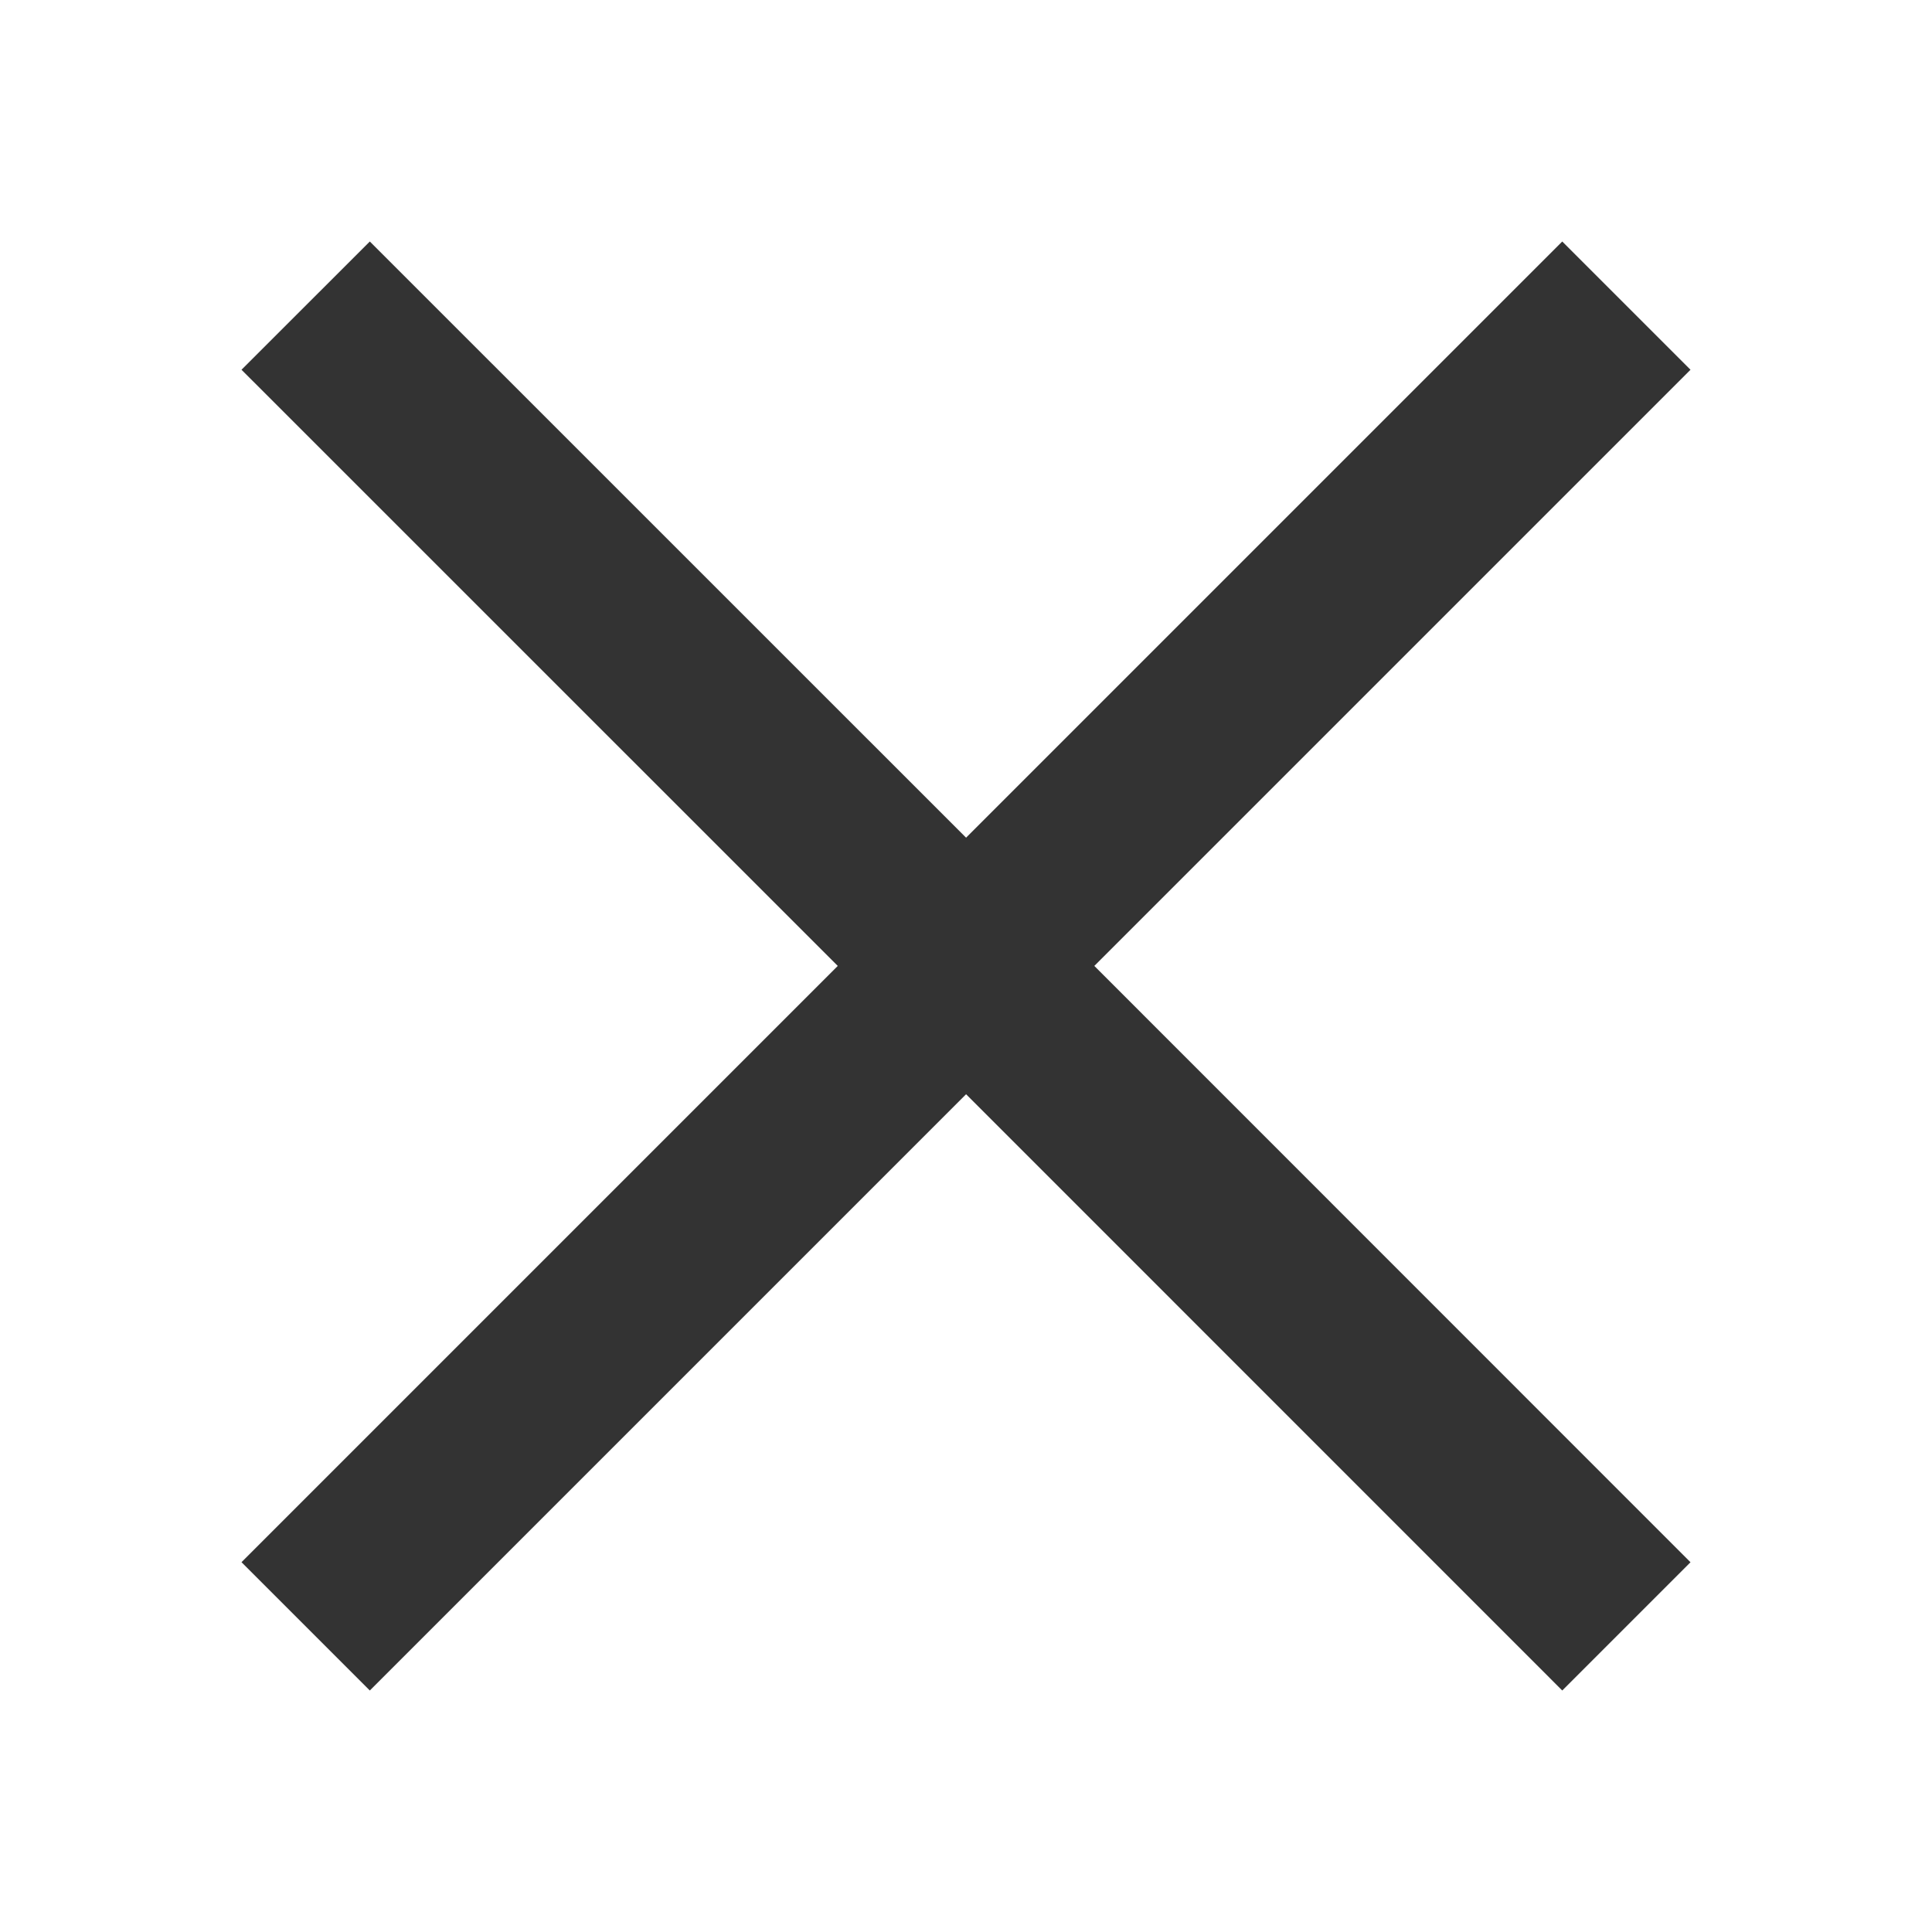 <?xml version="1.0" encoding="UTF-8"?>
<svg width="24px" height="24px" viewBox="0 0 24 24" version="1.1" xmlns="http://www.w3.org/2000/svg" xmlns:xlink="http://www.w3.org/1999/xlink">
    <!-- Generator: Sketch 50.2 (55047) - http://www.bohemiancoding.com/sketch -->
    <title>svg_24x24_close</title>
    <desc>Created with Sketch.</desc>
    <defs></defs>
    <g id="切圖" stroke="none" stroke-width="1" fill="none" fill-rule="evenodd">
        <g id="SVG" transform="translate(-226, -50)" fill="#333333">
            <g id="svg_24x24_close" transform="translate(226, 50)">
                <g id="icn_24x24_X">
                    <polygon id="Page-1" points="19.407 3 12.001 10.406 4.594 3 3 4.593 10.407 11.999 3 19.406 4.594 21 12.001 13.593 19.407 21 21 19.407 13.594 11.999 21 4.593"></polygon>
                </g>
            </g>
        </g>
    </g>
</svg>